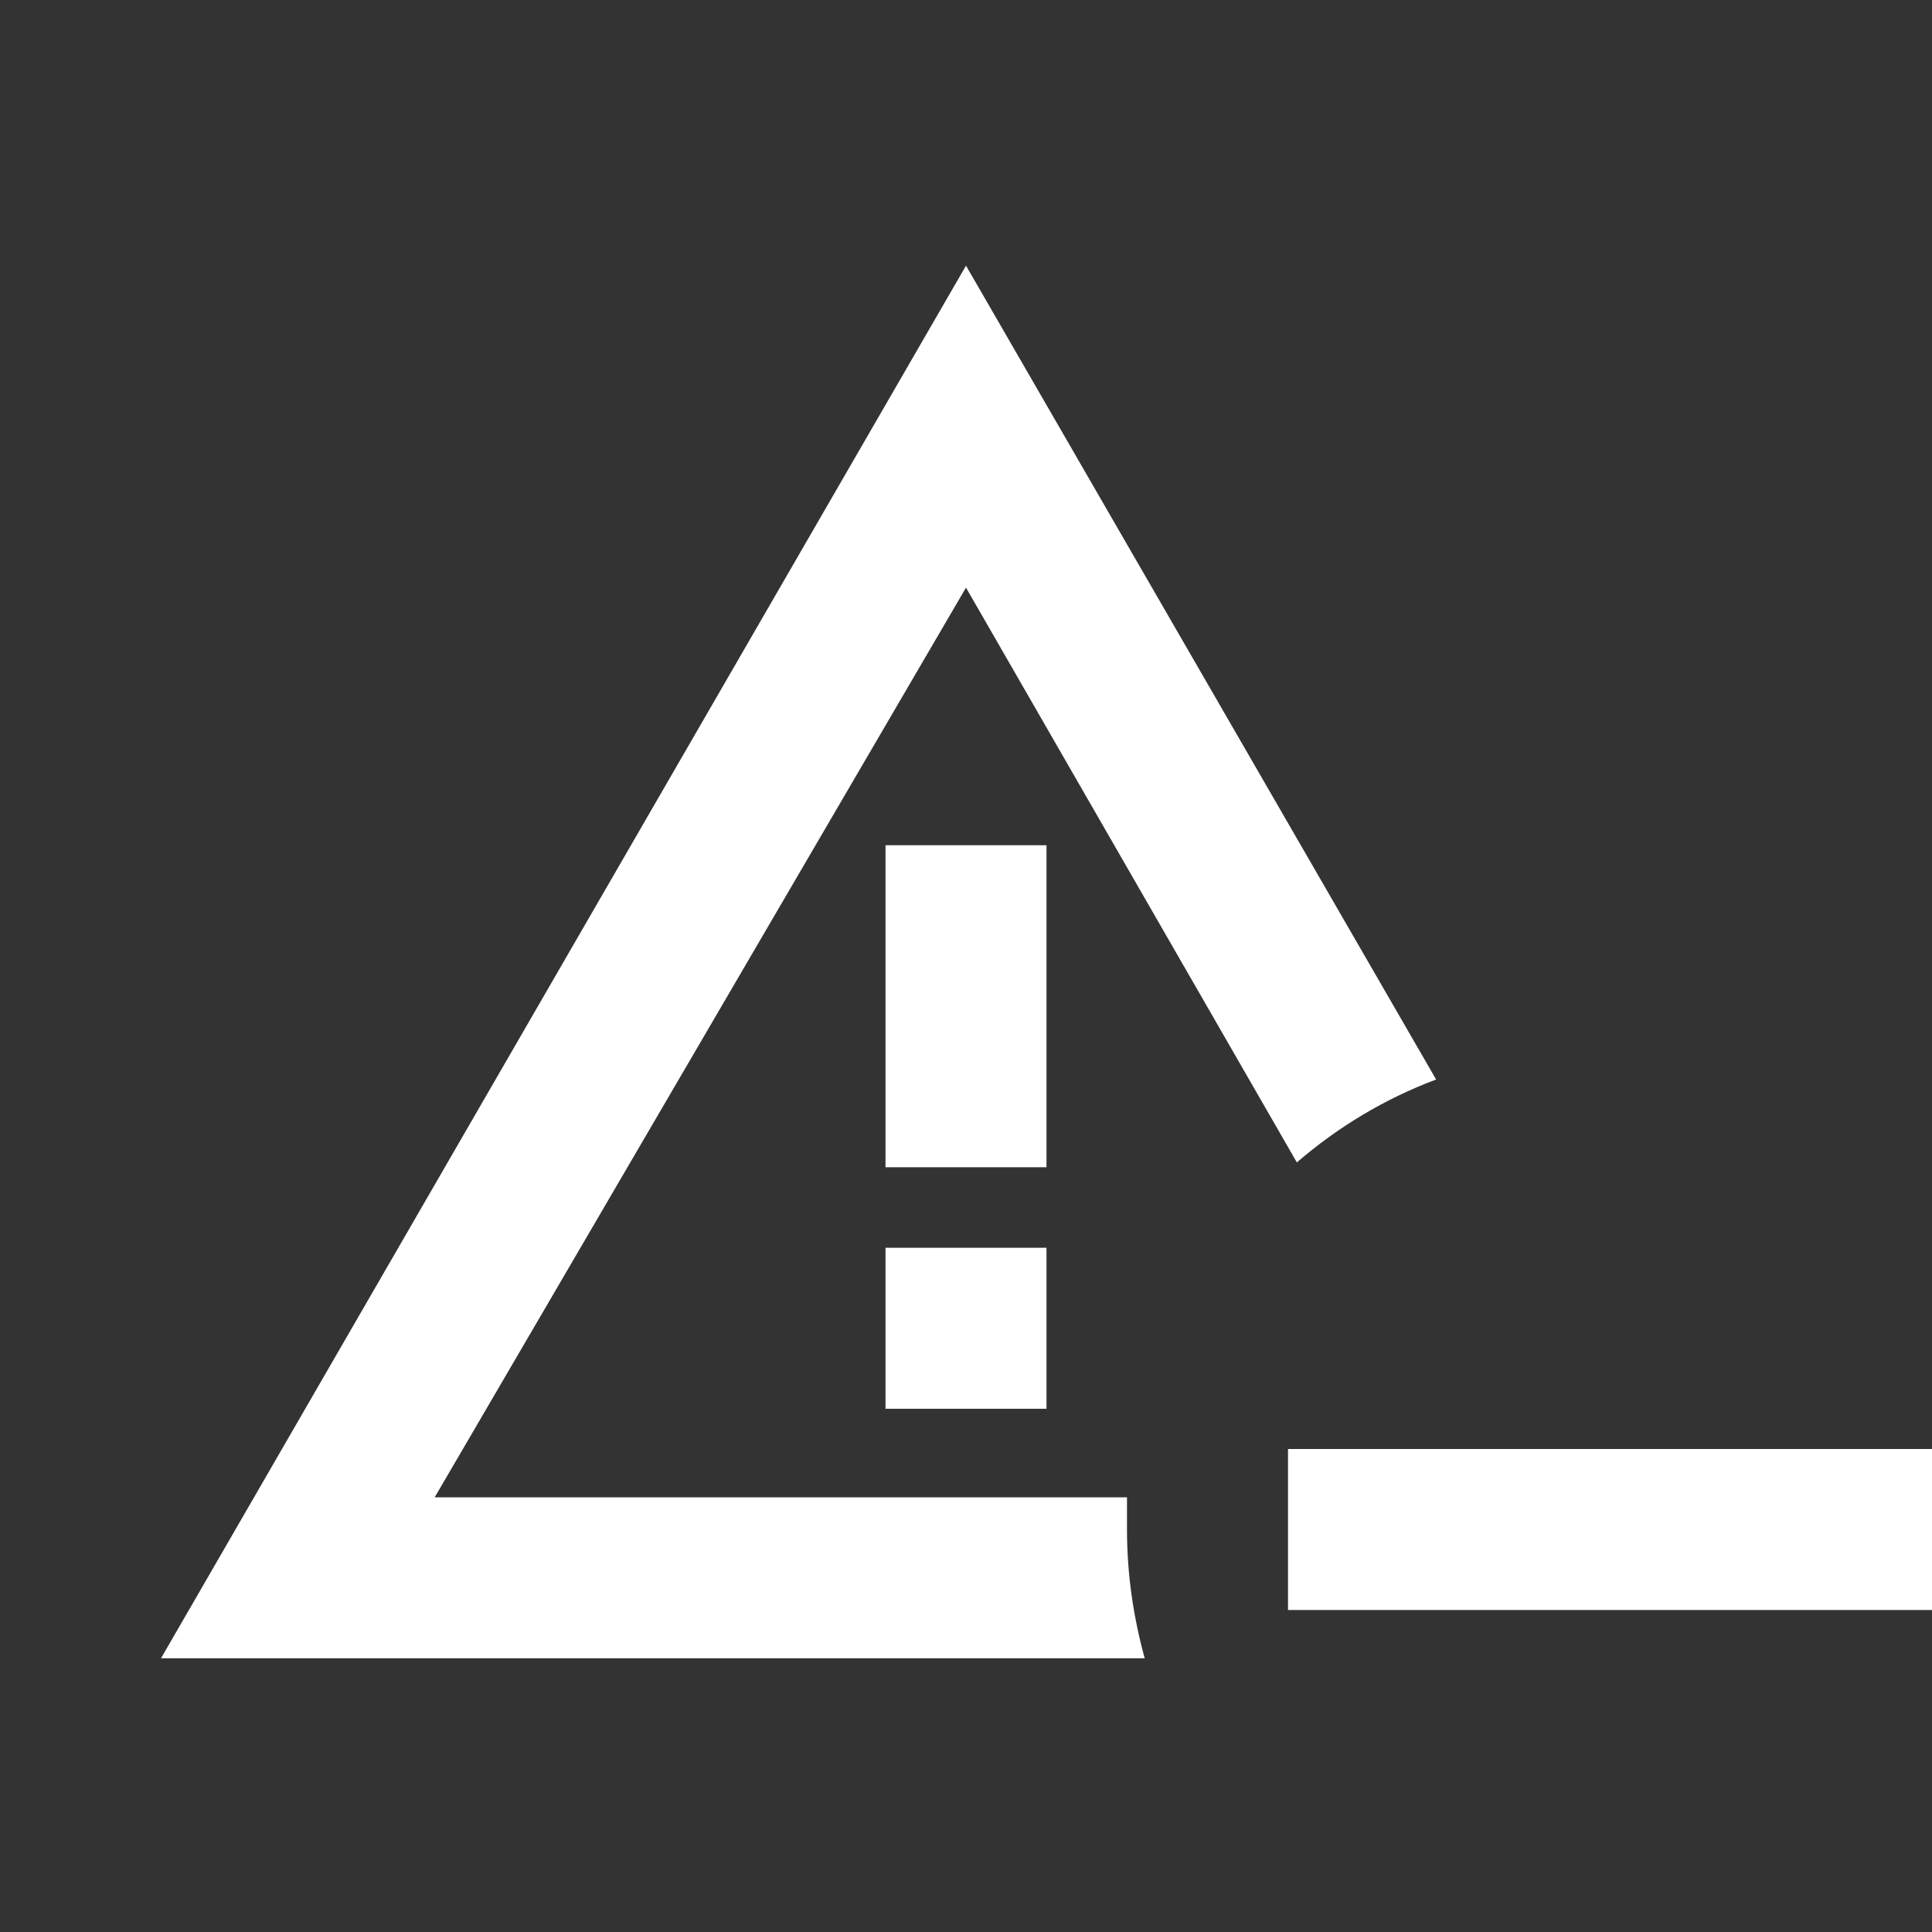 <svg xmlns="http://www.w3.org/2000/svg" fill="white" id="mdi-alert-minus-outline" viewBox="0 0 24 24"><rect x="0" y="0" width="24" height="24" fill="#333333" stroke="none"/><path d="M11 15.5H13V17.5H11V15.5M14 19C14 18.86 14 18.73 14 18.6H5.4L12 7.3L16.11 14.44C16.62 14 17.2 13.65 17.84 13.41L12 3.3L2 20.6H14.22C14.08 20.09 14 19.56 14 19M13 10.5H11V14.5H13V10.5M16 18V20H24V18H16Z" /></svg>
